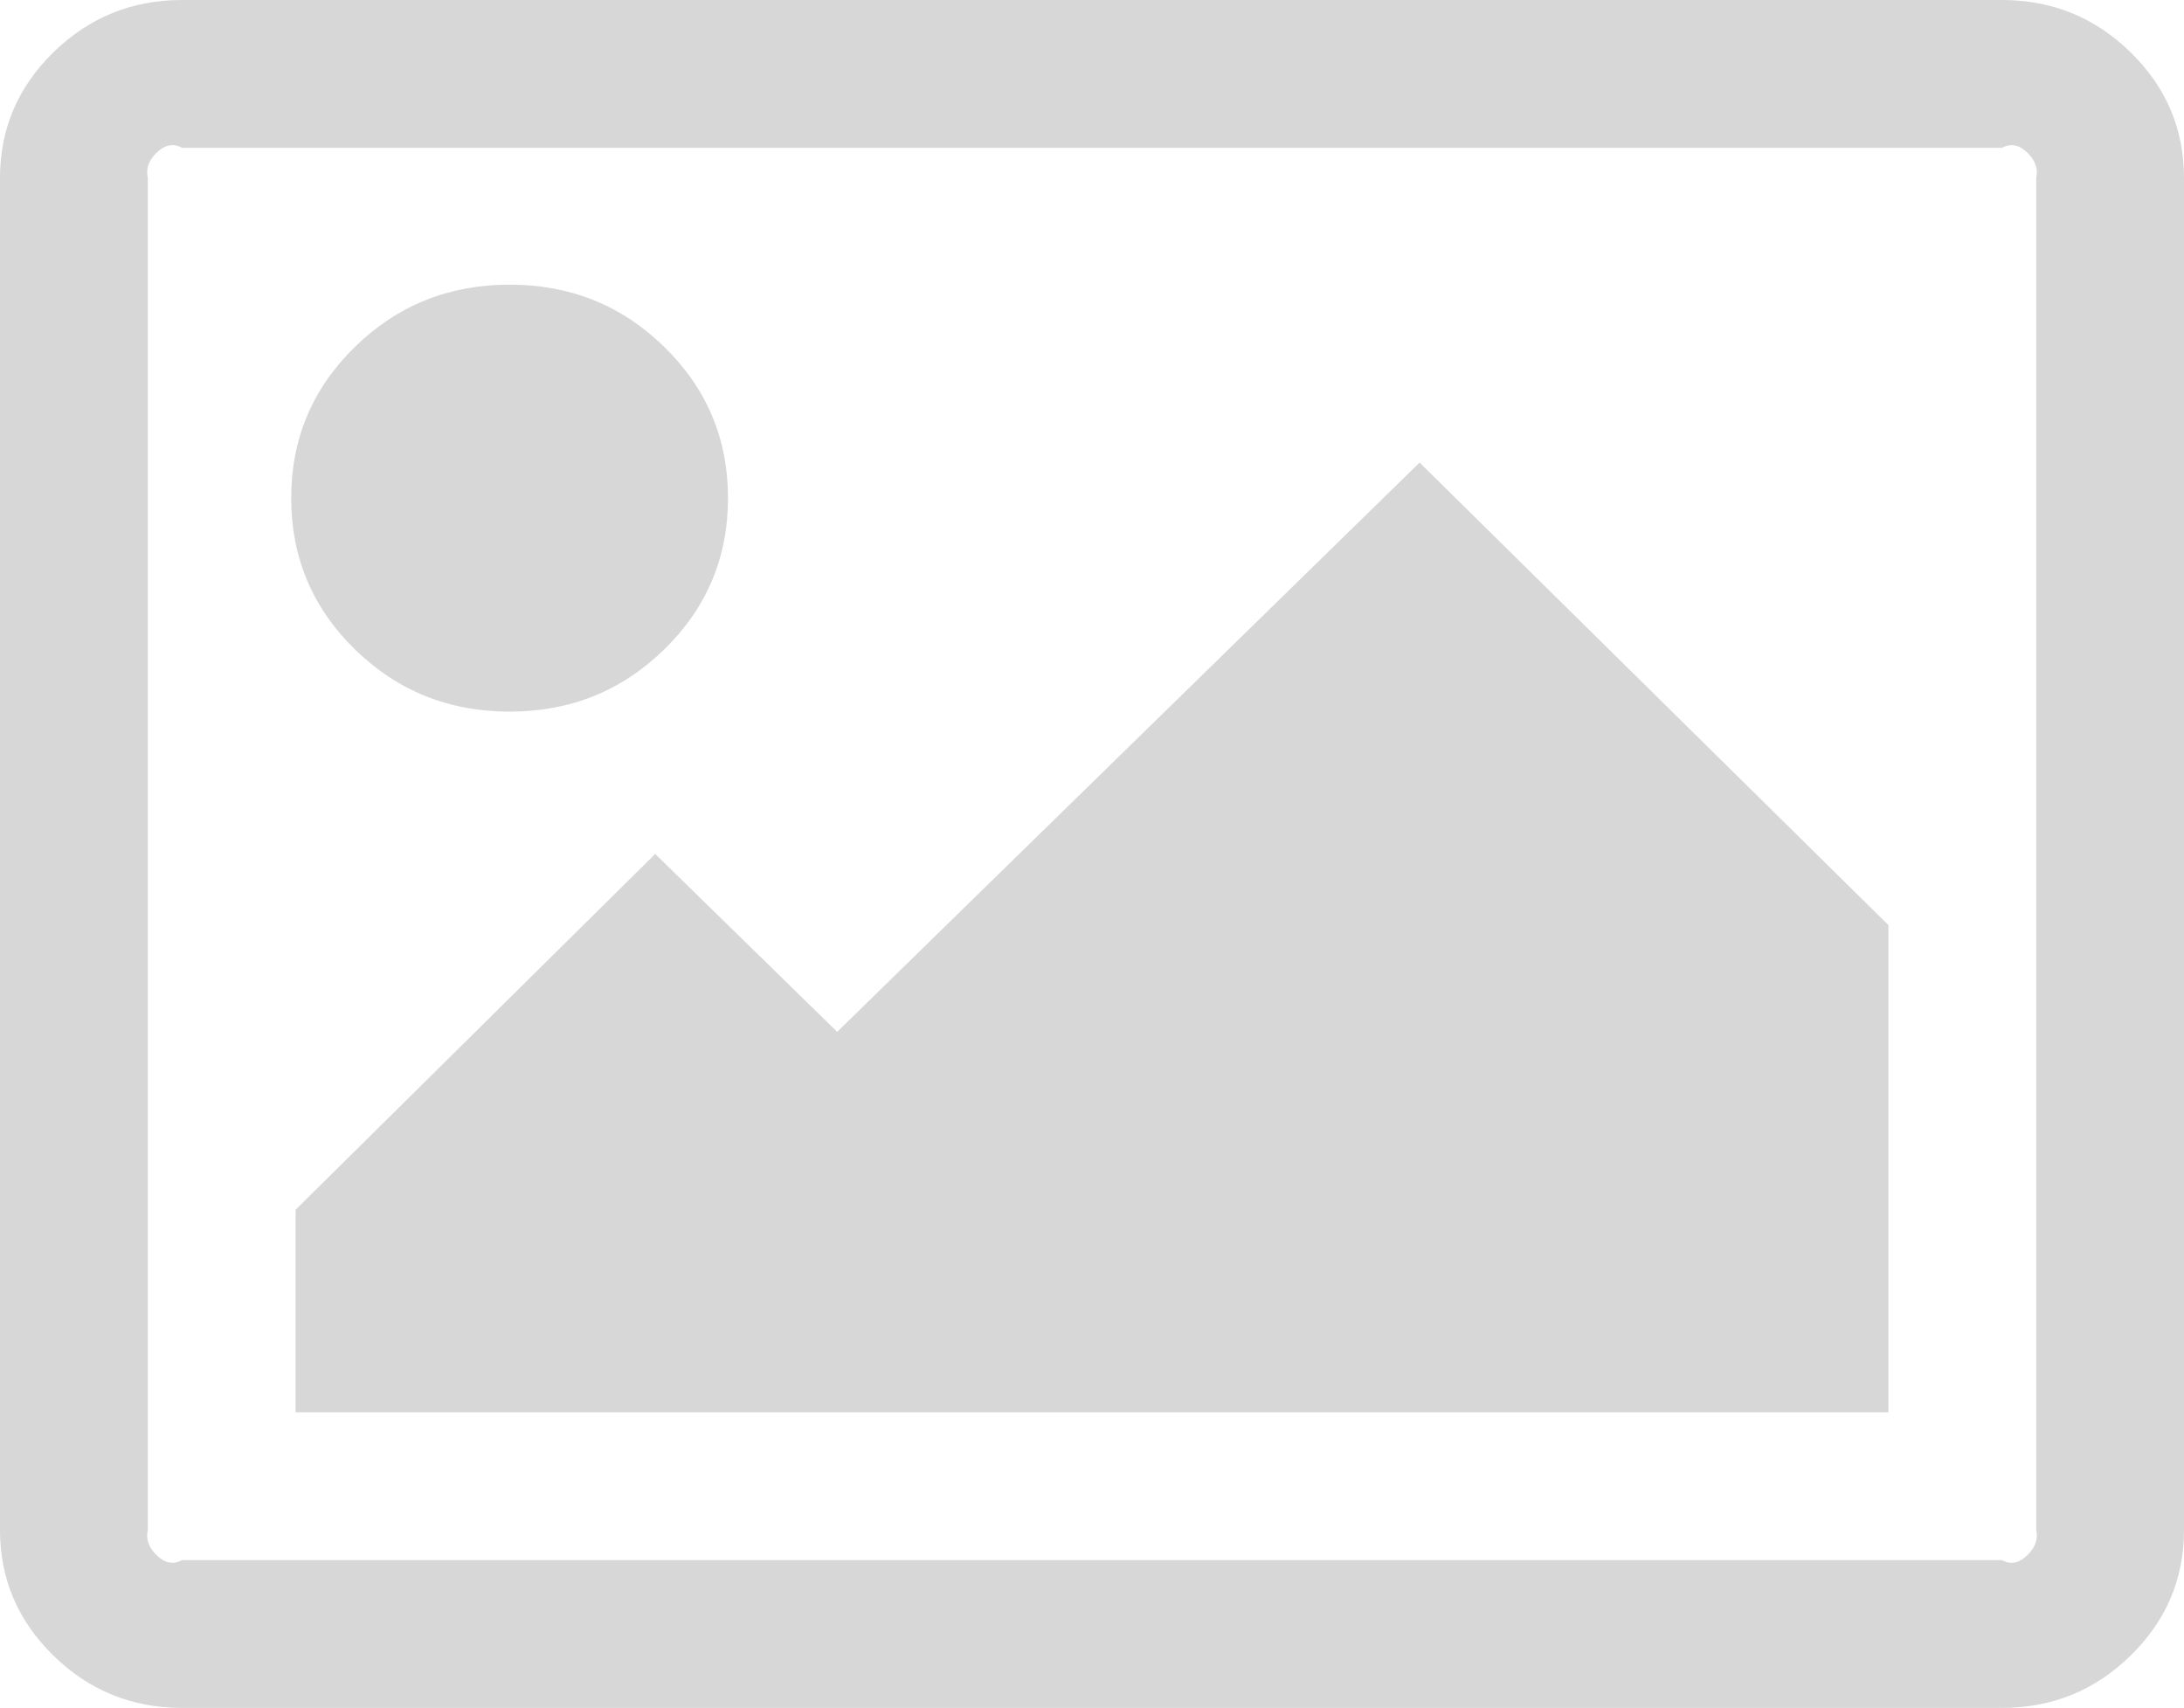 ﻿<?xml version="1.0" encoding="utf-8"?>
<svg version="1.1" xmlns:xlink="http://www.w3.org/1999/xlink" width="133px" height="104px" xmlns="http://www.w3.org/2000/svg">
  <g transform="matrix(1 0 0 1 -393 -795 )">
    <path d="M 40.454 21.125  C 43.04 23.653  44.333 26.722  44.333 30.333  C 44.333 33.944  43.04 37.014  40.454 39.542  C 37.868 42.069  34.728 43.333  31.033 43.333  C 27.339 43.333  24.199 42.069  21.613 39.542  C 19.026 37.014  17.733 33.944  17.733 30.333  C 17.733 26.722  19.026 23.653  21.613 21.125  C 24.199 18.597  27.339 17.333  31.033 17.333  C 34.728 17.333  37.868 18.597  40.454 21.125  Z M 86.45 28.167  L 115 56.333  L 115 86  L 18 86  L 18 73.667  L 39.9 52  L 50.983 62.833  L 86.45 28.167  Z M 123.475 9.31  C 123.037 8.881  122.517 8.667  121.917 9  L 11.083 9  C 10.483 8.667  9.963 8.881  9.525 9.31  C 9.086 9.739  8.867 10.247  9 10.833  L 9 93.167  C 8.867 93.753  9.086 94.261  9.525 94.69  C 9.963 95.119  10.483 95.333  11.083 95  L 121.917 95  C 122.517 95.333  123.037 95.119  123.475 94.69  C 123.914 94.261  124.133 93.753  124 93.167  L 124 10.833  C 124.133 10.247  123.914 9.739  123.475 9.31  Z M 129.744 3.182  C 131.915 5.304  133 7.854  133 10.833  L 133 93.167  C 133 96.146  131.915 98.696  129.744 100.818  C 127.574 102.939  124.965 104  121.917 104  L 11.083 104  C 8.035 104  5.426 102.939  3.256 100.818  C 1.085 98.696  0 96.146  0 93.167  L 0 10.833  C 0 7.854  1.085 5.304  3.256 3.182  C 5.426 1.061  8.035 0  11.083 0  L 121.917 0  C 124.965 0  127.574 1.061  129.744 3.182  Z " fill-rule="nonzero" fill="#d7d7d7" stroke="none" transform="matrix(1 0 0 1 393 795 )" />
  </g>
</svg>